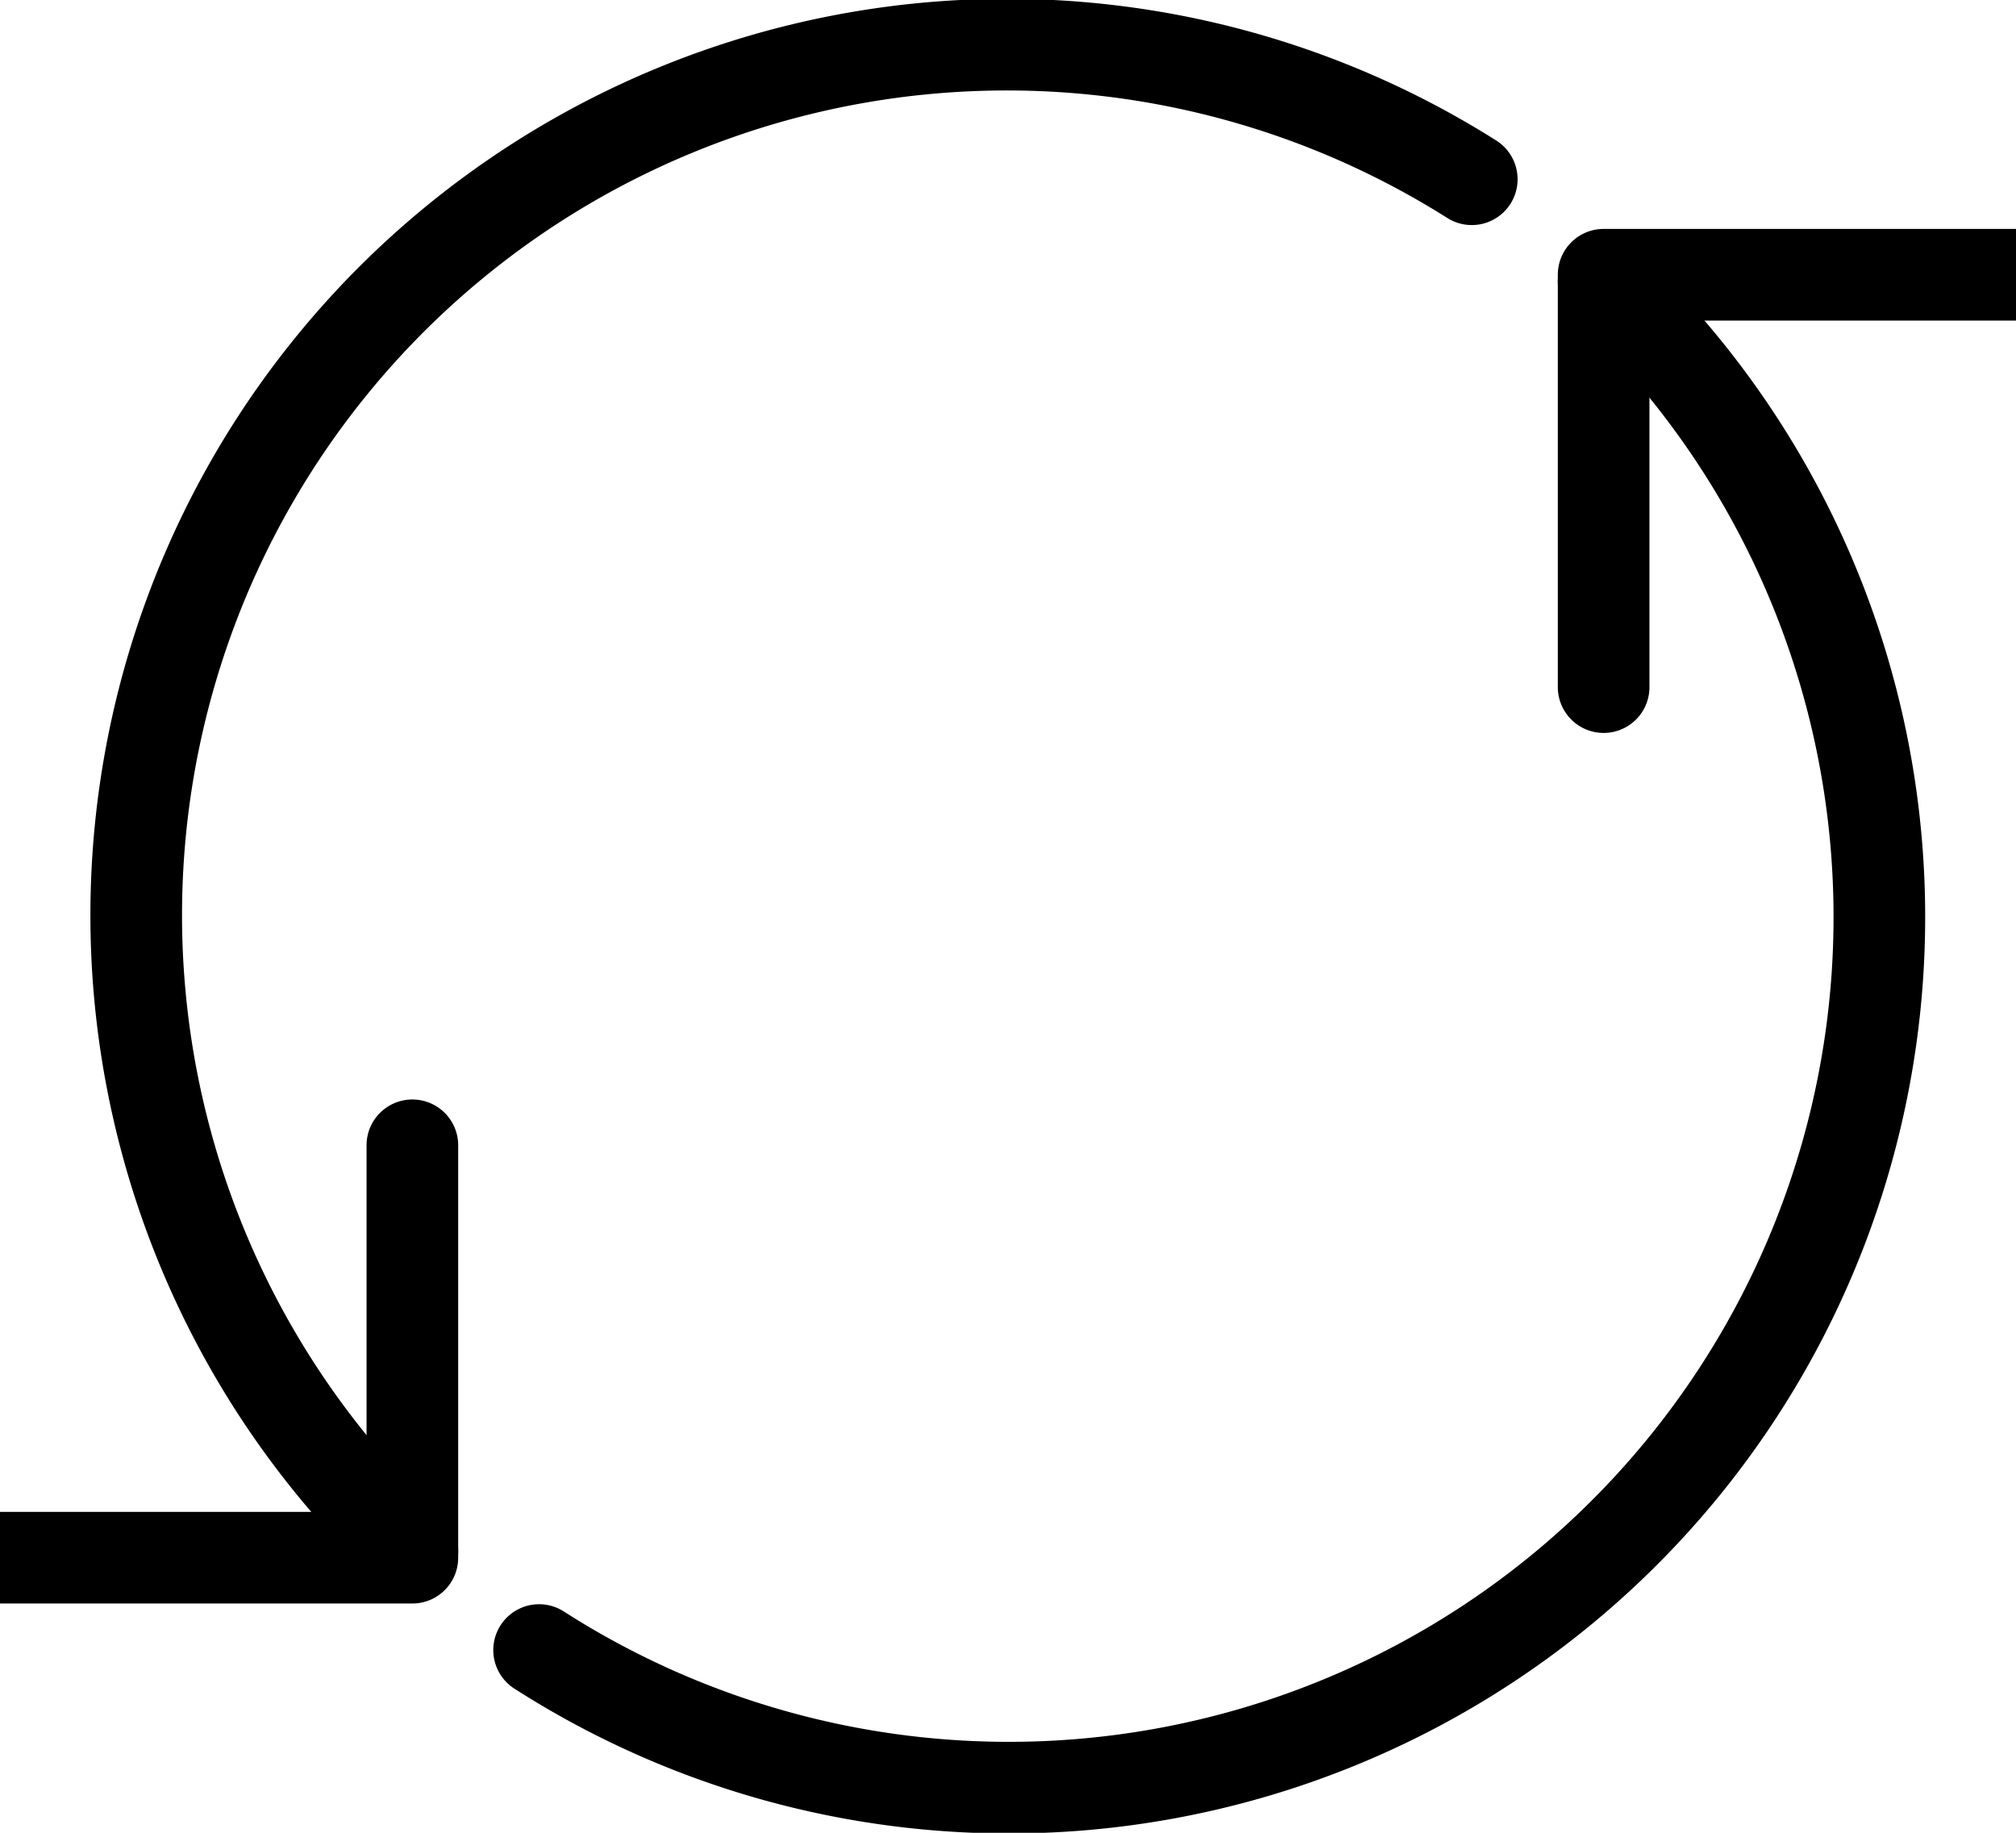 <svg xmlns="http://www.w3.org/2000/svg" width="22" height="20" viewBox="0 0 22 20">
    <g fill="none" fill-rule="evenodd" stroke="currentColor" stroke-linecap="round" stroke-linejoin="round">
        <path d="M4.5 16.928A9.5 9.5 0 0 1 16.061 1.956M17.5 7.498v-4.5H22"/>
        <path d="M4.5 12.498v4.5H0M17.5 3.071A9.5 9.5 0 0 1 5.883 18.006"/>
    </g>
</svg>
